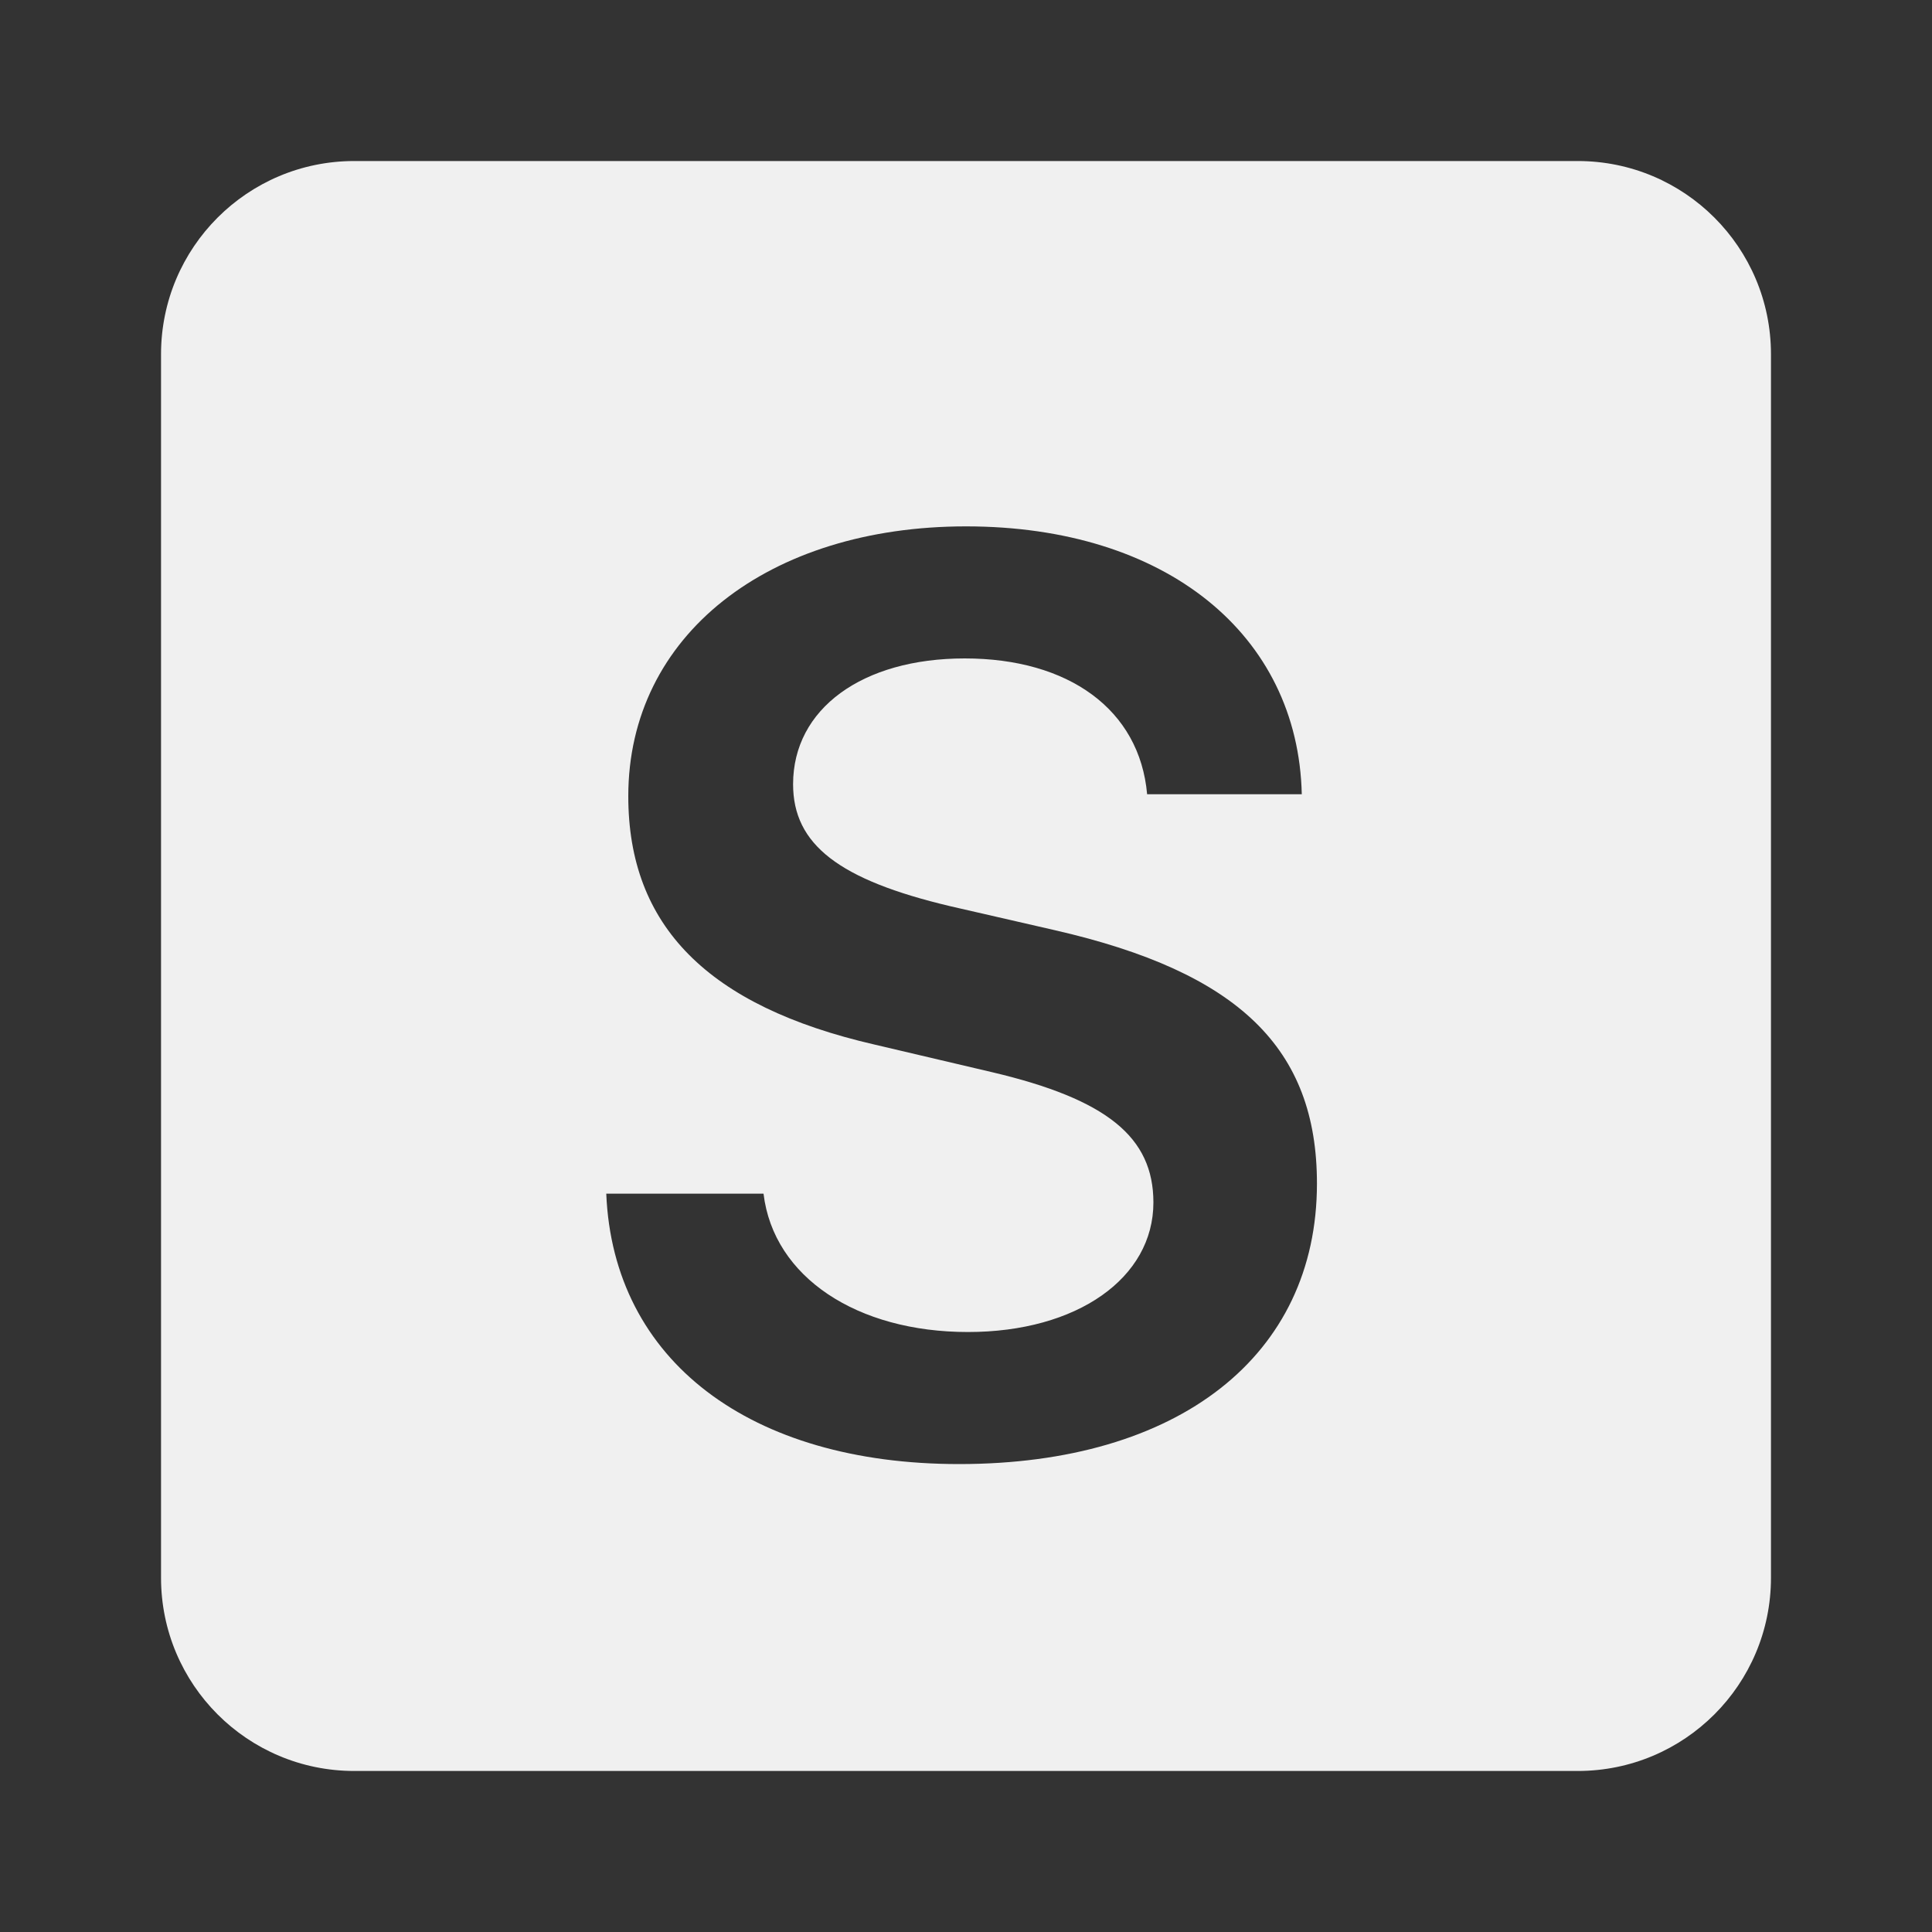 <svg width="20" height="20" viewBox="0 0 20 20" fill="none" xmlns="http://www.w3.org/2000/svg">
<rect x="0" y="0" width="20" height="20" fill="#333333" stroke="none"/>
<path fill-rule="evenodd" clip-rule="evenodd" d="M3.667 1.667C2.562 1.667 1.667 2.562 1.667 3.667V16.333C1.667 17.438 2.562 18.333 3.667 18.333H16.333C17.438 18.333 18.333 17.438 18.333 16.333V3.667C18.333 2.562 17.438 1.667 16.333 1.667H3.667ZM9.928 15.156C7.767 15.156 6.348 14.088 6.276 12.357H7.904C8.008 13.223 8.874 13.789 10.02 13.789C11.152 13.789 11.94 13.229 11.94 12.448C11.94 11.771 11.458 11.38 10.273 11.1L9.056 10.814C7.324 10.416 6.504 9.583 6.504 8.242C6.504 6.575 7.956 5.449 10 5.449C12.07 5.449 13.438 6.569 13.476 8.222H11.875C11.797 7.344 11.061 6.816 9.987 6.816C8.926 6.816 8.21 7.337 8.21 8.118C8.21 8.743 8.685 9.108 9.837 9.381L10.918 9.629C12.825 10.065 13.633 10.853 13.633 12.252C13.633 14.036 12.2 15.156 9.928 15.156Z" fill="#F0F0F0"/>
</svg>
